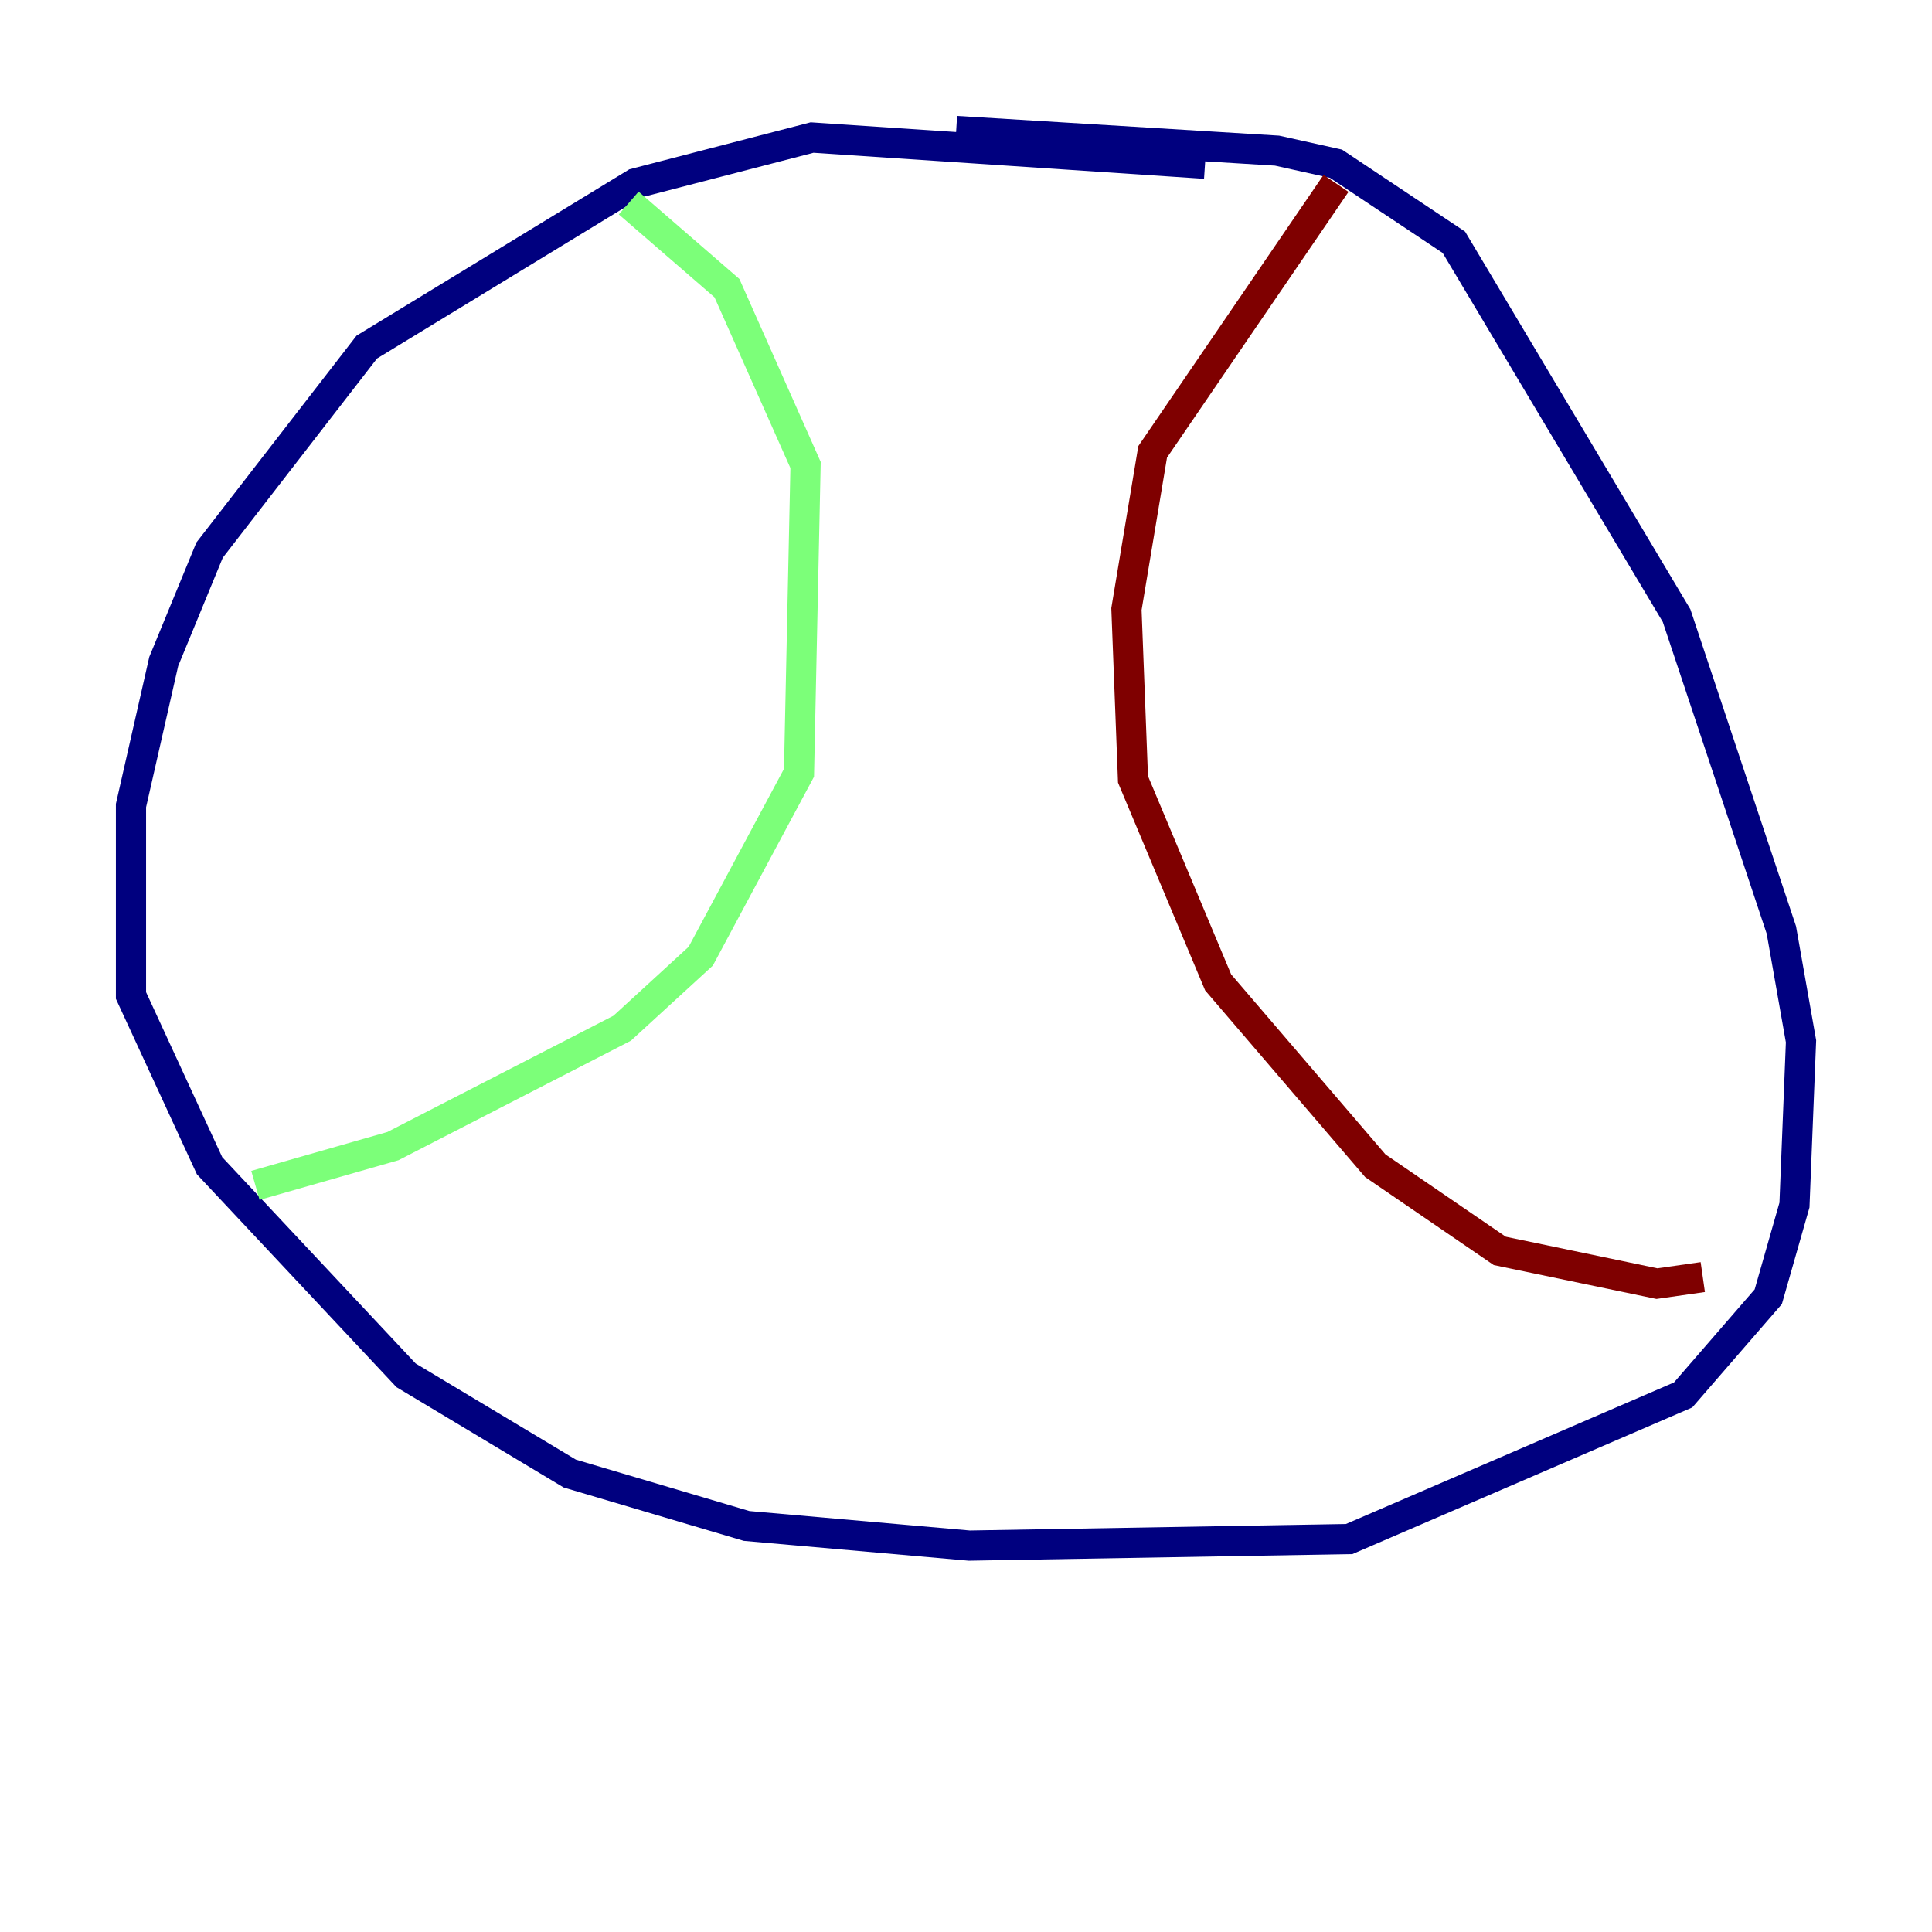 <?xml version="1.0" encoding="utf-8" ?>
<svg baseProfile="tiny" height="128" version="1.2" viewBox="0,0,128,128" width="128" xmlns="http://www.w3.org/2000/svg" xmlns:ev="http://www.w3.org/2001/xml-events" xmlns:xlink="http://www.w3.org/1999/xlink"><defs /><polyline fill="none" points="79.837,10.848 53.803,9.112 42.088,12.149 24.298,22.997 13.885,36.447 10.848,43.824 8.678,53.37 8.678,65.953 13.885,77.234 26.902,91.119 37.749,97.627 49.464,101.098 64.217,102.4 89.383,101.966 111.512,92.42 117.153,85.912 118.888,79.837 119.322,68.99 118.02,61.614 111.078,40.786 96.325,16.054 88.515,10.848 84.61,9.98 63.349,8.678" stroke="#00007f" stroke-width="2" /><polyline fill="none" points="41.654,13.451 48.163,19.091 53.37,30.807 52.936,51.2 46.427,63.349 41.22,68.122 26.034,75.932 16.922,78.536" stroke="#7cff79" stroke-width="2" /><polyline fill="none" points="88.515,12.149 76.366,29.939 74.63,40.352 75.064,51.634 80.705,65.085 91.119,77.234 99.363,82.875 109.776,85.044 112.814,84.61" stroke="#7f0000" stroke-width="2" /></svg>